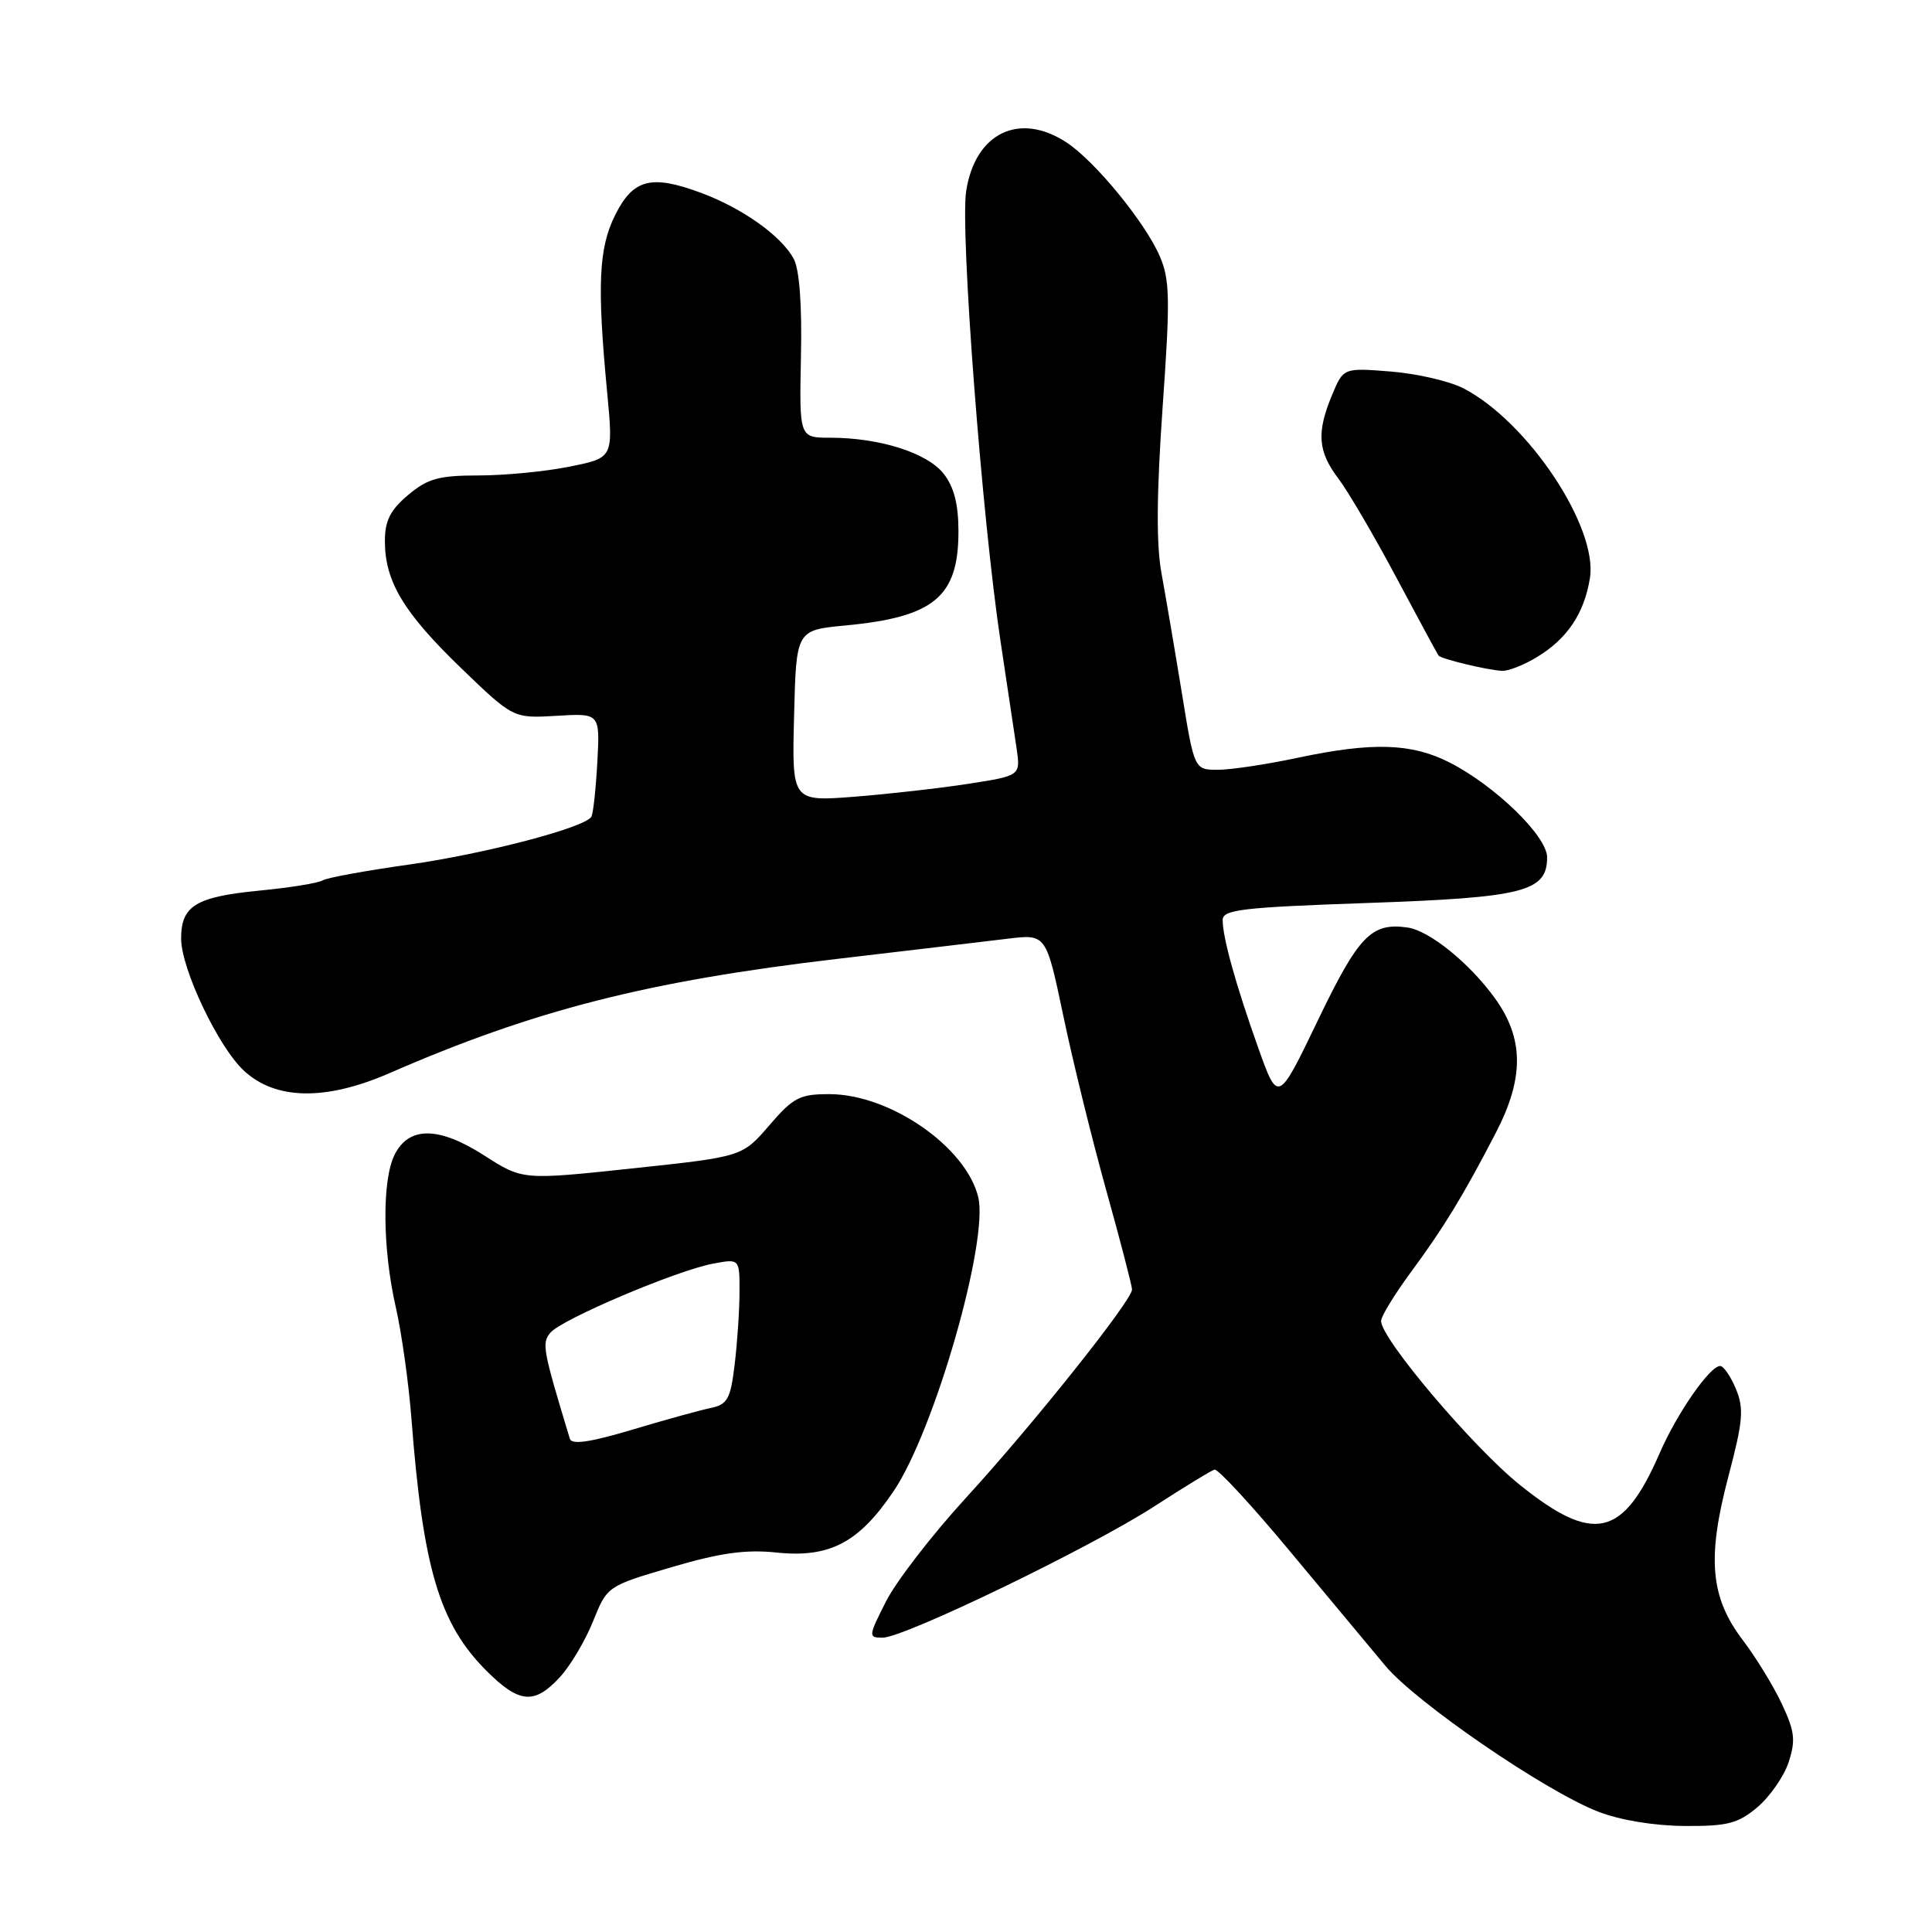 <?xml version="1.0" encoding="UTF-8" standalone="no"?>
<!DOCTYPE svg PUBLIC "-//W3C//DTD SVG 1.1//EN" "http://www.w3.org/Graphics/SVG/1.1/DTD/svg11.dtd" >
<svg xmlns="http://www.w3.org/2000/svg" xmlns:xlink="http://www.w3.org/1999/xlink" version="1.1" viewBox="0 0 256 256">
 <g >
 <path fill="currentColor"
d=" M 232.86 239.47 C 234.51 238.07 236.38 235.39 237.00 233.51 C 237.95 230.61 237.82 229.42 236.11 225.79 C 235.01 223.43 232.68 219.63 230.94 217.34 C 226.62 211.66 226.16 206.47 229.02 195.64 C 230.96 188.30 231.10 186.66 230.02 184.04 C 229.32 182.37 228.38 181.00 227.93 181.00 C 226.56 181.00 222.20 187.28 219.91 192.56 C 215.06 203.72 211.18 204.61 201.43 196.79 C 195.21 191.81 183.00 177.40 183.00 175.04 C 183.00 174.42 184.79 171.50 186.97 168.54 C 191.29 162.69 193.89 158.43 198.20 150.11 C 201.98 142.83 201.94 137.60 198.07 132.25 C 194.69 127.59 189.40 123.31 186.50 122.90 C 181.71 122.22 180.03 123.97 174.64 135.17 C 169.34 146.19 169.34 146.19 166.72 138.84 C 163.76 130.52 162.01 124.25 162.01 121.91 C 162.00 120.53 164.58 120.23 181.19 119.65 C 201.93 118.93 205.00 118.15 205.00 113.60 C 205.00 110.80 198.14 104.13 192.07 101.03 C 187.04 98.47 181.87 98.31 172.00 100.40 C 167.88 101.28 163.09 102.00 161.38 102.00 C 158.25 102.00 158.25 102.00 156.59 91.75 C 155.67 86.11 154.46 79.03 153.91 76.00 C 153.20 72.19 153.25 65.44 154.05 54.00 C 155.07 39.60 155.02 37.05 153.67 33.94 C 151.74 29.47 145.10 21.36 141.34 18.89 C 135.08 14.76 129.20 17.61 128.02 25.34 C 127.22 30.65 130.12 68.71 132.58 85.00 C 133.45 90.78 134.40 97.14 134.70 99.14 C 135.23 102.78 135.23 102.78 128.37 103.85 C 124.59 104.44 117.77 105.21 113.22 105.57 C 104.93 106.21 104.93 106.21 105.22 94.86 C 105.50 83.50 105.50 83.50 112.00 82.88 C 123.78 81.77 127.00 79.09 127.00 70.41 C 127.00 66.81 126.41 64.52 125.03 62.76 C 122.85 60.00 116.55 58.00 110.01 58.00 C 105.91 58.00 105.91 58.00 106.13 47.25 C 106.28 40.40 105.93 35.70 105.17 34.29 C 103.52 31.25 98.40 27.60 92.88 25.55 C 86.29 23.10 83.89 23.72 81.51 28.50 C 79.32 32.88 79.10 37.82 80.46 52.08 C 81.27 60.67 81.27 60.67 75.47 61.83 C 72.28 62.48 66.85 63.00 63.41 63.00 C 58.14 63.00 56.67 63.41 54.08 65.59 C 51.72 67.57 51.00 69.00 51.00 71.69 C 51.00 77.04 53.47 81.16 61.07 88.50 C 68.01 95.19 68.01 95.19 73.75 94.85 C 79.50 94.50 79.50 94.50 79.15 101.00 C 78.95 104.58 78.60 107.83 78.36 108.22 C 77.47 109.68 64.23 113.14 54.13 114.57 C 48.43 115.37 43.30 116.31 42.74 116.66 C 42.18 117.01 38.41 117.62 34.37 118.01 C 25.92 118.84 24.00 120.02 24.00 124.37 C 24.00 128.37 28.95 138.78 32.34 141.89 C 36.54 145.77 43.16 145.87 51.58 142.21 C 70.80 133.83 85.79 130.01 111.00 127.05 C 120.62 125.92 130.78 124.72 133.56 124.38 C 138.62 123.77 138.62 123.77 140.90 134.63 C 142.15 140.61 144.71 151.01 146.59 157.75 C 148.47 164.48 150.00 170.39 150.00 170.87 C 150.00 172.31 136.83 188.83 128.03 198.43 C 123.53 203.34 118.75 209.53 117.41 212.18 C 115.05 216.83 115.04 217.00 116.95 217.00 C 119.81 217.00 144.49 205.07 152.94 199.61 C 156.89 197.05 160.49 194.85 160.93 194.73 C 161.37 194.60 165.85 199.45 170.88 205.50 C 175.92 211.55 181.63 218.40 183.57 220.73 C 187.64 225.60 204.68 237.29 211.73 240.04 C 214.61 241.17 219.14 241.92 223.17 241.95 C 228.89 241.99 230.28 241.64 232.86 239.47 Z  M 74.17 222.25 C 75.57 220.74 77.55 217.40 78.58 214.84 C 80.45 210.18 80.46 210.17 88.98 207.66 C 95.43 205.76 98.81 205.29 102.91 205.72 C 109.92 206.45 113.80 204.42 118.40 197.60 C 123.82 189.59 131.06 164.35 129.61 158.57 C 127.94 151.92 117.94 145.01 109.93 144.98 C 105.97 144.97 105.12 145.41 101.93 149.12 C 98.36 153.27 98.36 153.27 83.80 154.82 C 69.25 156.37 69.25 156.37 64.17 153.11 C 58.16 149.25 54.19 149.21 52.29 153.00 C 50.61 156.34 50.67 165.43 52.44 173.19 C 53.23 176.66 54.16 183.32 54.52 188.00 C 56.04 207.80 58.23 215.16 64.45 221.38 C 68.79 225.72 70.80 225.90 74.17 222.25 Z  M 203.70 87.04 C 207.68 84.62 209.92 81.27 210.67 76.62 C 211.77 69.86 202.46 55.88 193.92 51.46 C 192.09 50.51 187.76 49.51 184.30 49.23 C 178.01 48.73 178.01 48.73 176.51 52.33 C 174.43 57.31 174.61 59.80 177.34 63.41 C 178.63 65.11 182.08 71.00 185.01 76.50 C 187.94 82.00 190.46 86.66 190.62 86.87 C 190.96 87.31 196.93 88.76 199.00 88.89 C 199.82 88.95 201.94 88.12 203.70 87.04 Z  M 75.51 190.65 C 71.90 178.74 71.77 177.99 72.93 176.59 C 74.39 174.82 89.66 168.34 94.48 167.44 C 98.00 166.78 98.00 166.78 97.99 171.14 C 97.99 173.54 97.70 177.87 97.35 180.77 C 96.79 185.41 96.41 186.10 94.11 186.58 C 92.67 186.88 87.98 188.18 83.68 189.47 C 78.21 191.10 75.76 191.46 75.51 190.65 Z "/>
</g>
</svg>